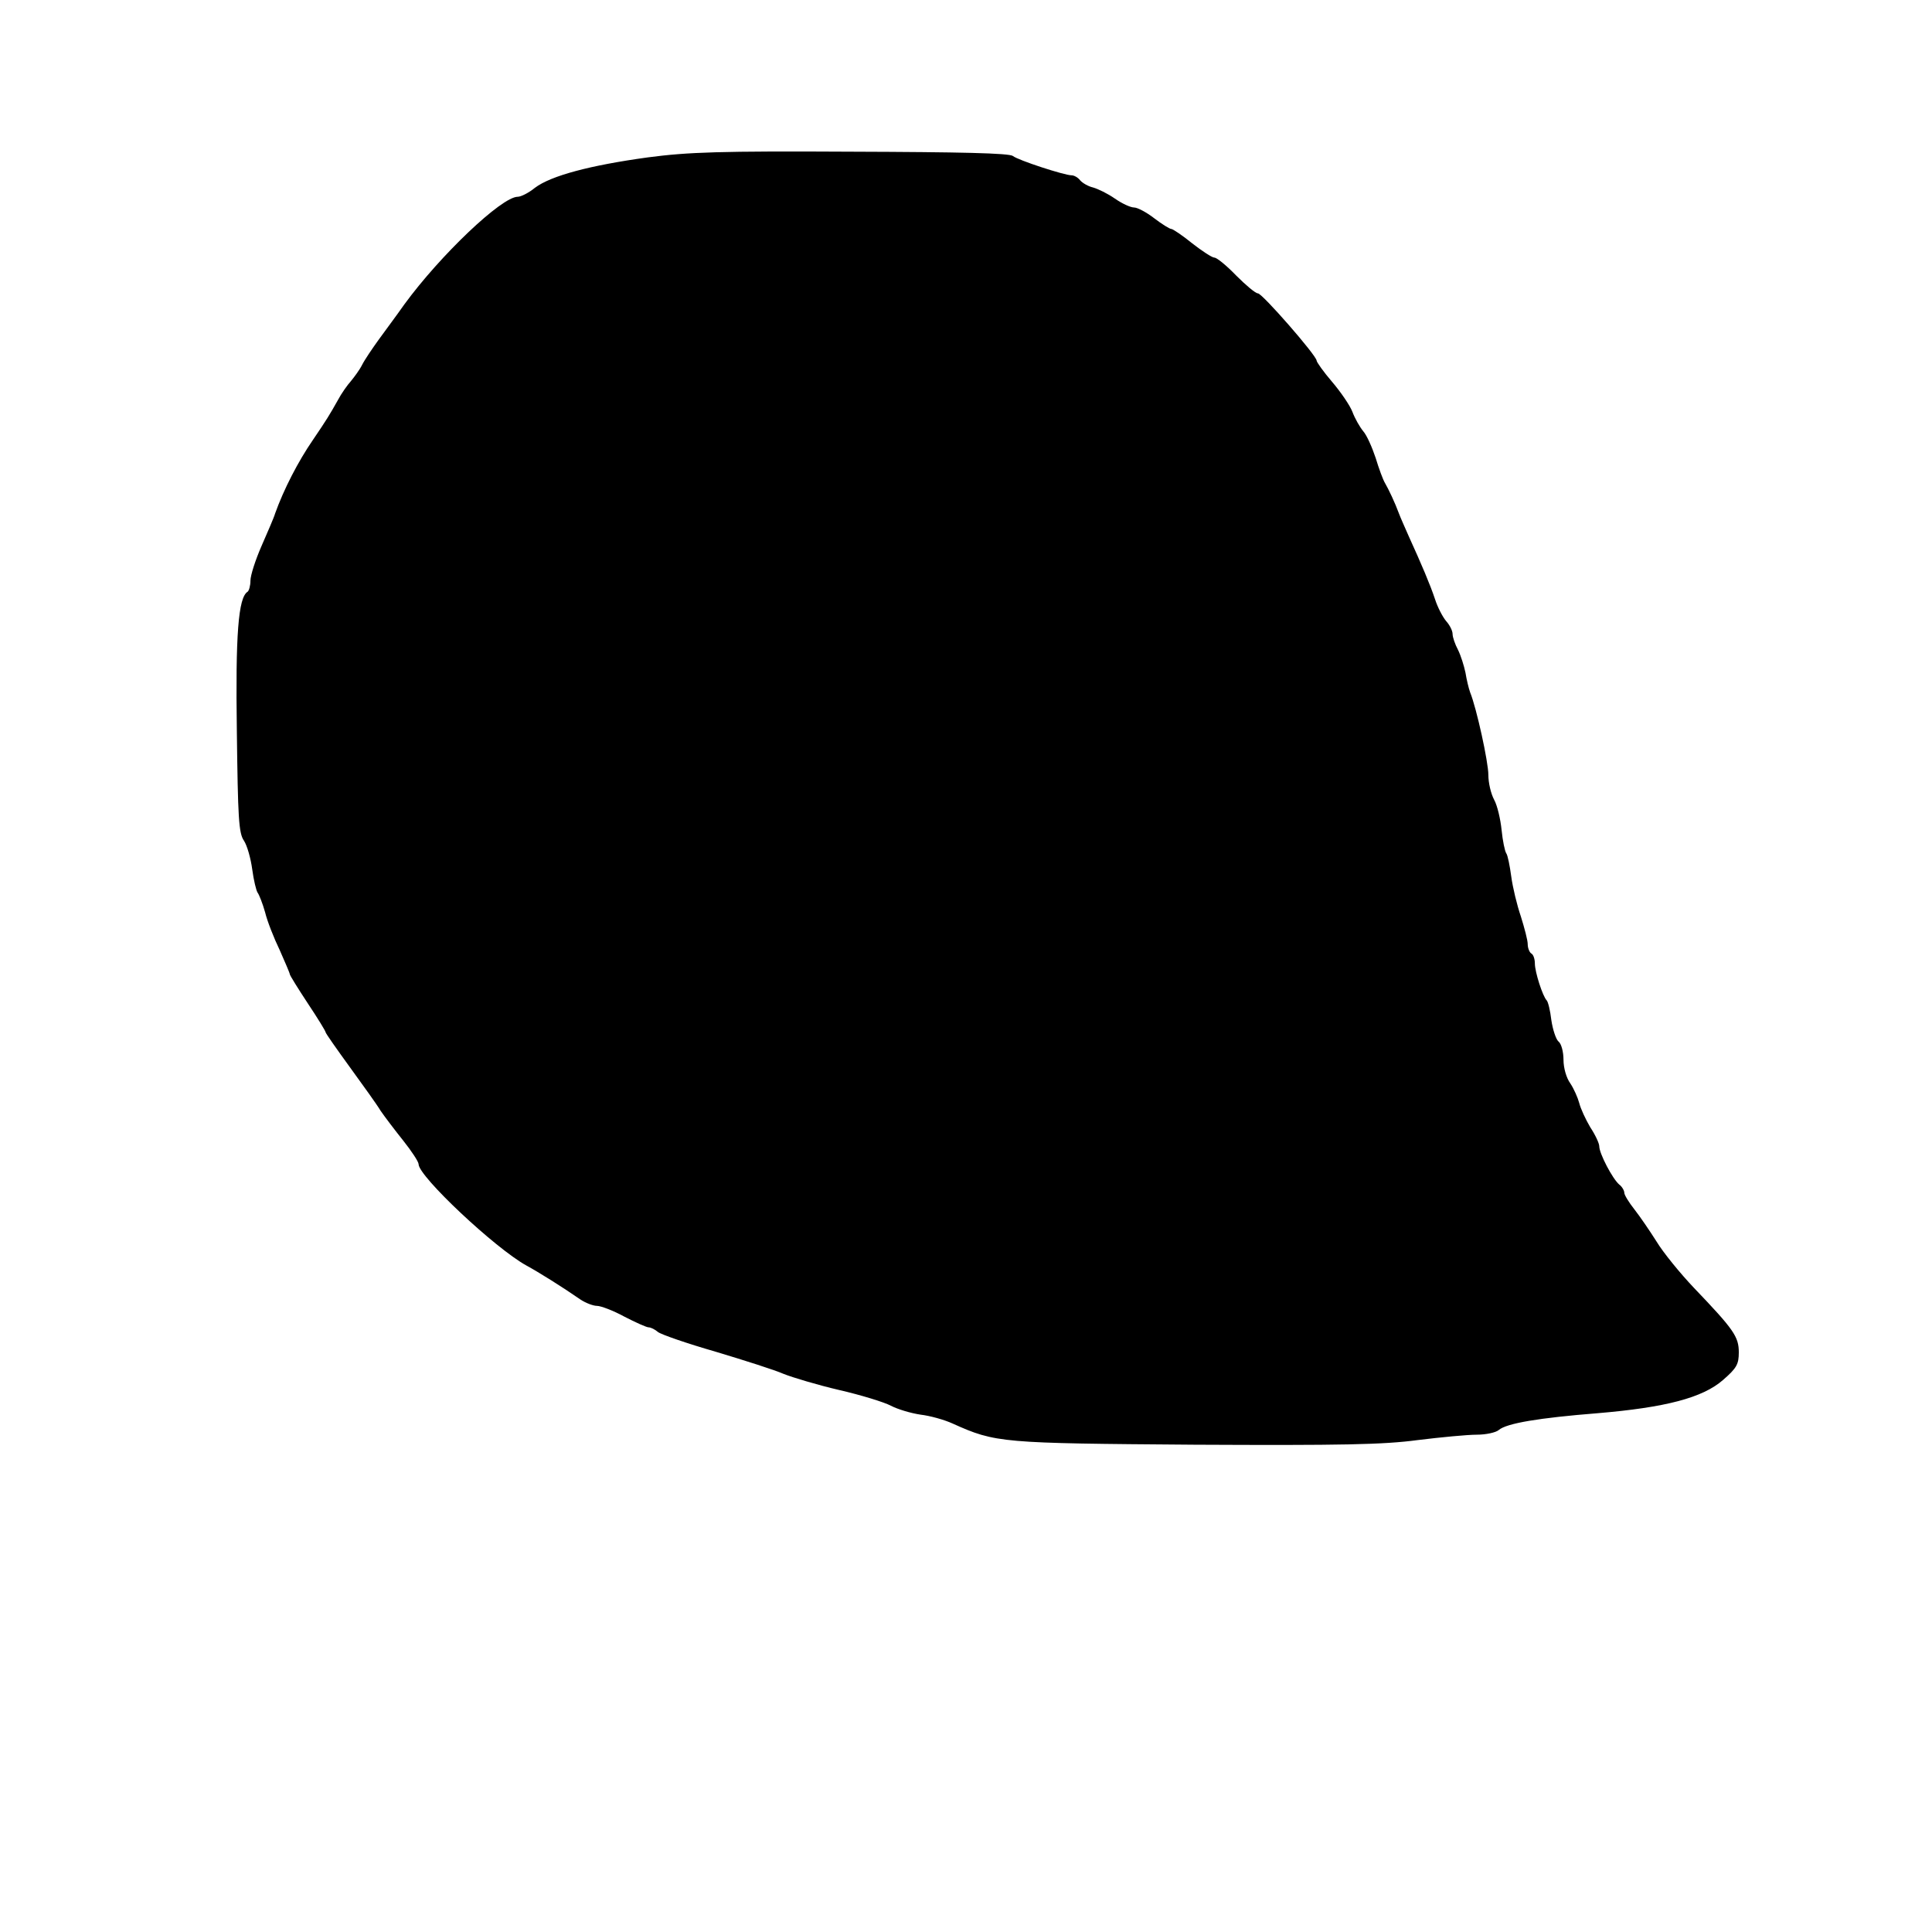 <?xml version="1.0" standalone="no"?>
<!DOCTYPE svg PUBLIC "-//W3C//DTD SVG 20010904//EN"
 "http://www.w3.org/TR/2001/REC-SVG-20010904/DTD/svg10.dtd">
<svg version="1.0" xmlns="http://www.w3.org/2000/svg"
 width="540pt" height="540pt" viewBox="0 0 540 540"
 preserveAspectRatio="xMidYMid meet">
<g transform="translate(0,540) scale(0.1,-0.1)"
fill="#000000" stroke="none">
<path d="M1810 4960 c-160 -22 -270 -51 -315 -85 -17 -14 -39 -25 -48 -25 -45
0 -217 -164 -317 -301 -21 -30 -54 -74 -72 -99 -18 -25 -39 -56 -46 -70 -7
-14 -22 -34 -31 -45 -10 -11 -27 -35 -37 -54 -23 -41 -31 -54 -69 -110 -42
-61 -82 -139 -106 -206 -3 -11 -21 -52 -38 -91 -17 -39 -31 -82 -31 -97 0 -14
-4 -28 -8 -31 -26 -16 -34 -120 -30 -391 3 -240 5 -284 20 -305 9 -14 19 -50
23 -80 4 -30 11 -59 15 -65 4 -5 14 -30 21 -55 6 -25 25 -73 41 -106 15 -34
28 -64 28 -67 0 -3 23 -40 50 -81 28 -42 50 -78 50 -81 0 -3 31 -47 68 -98 37
-51 76 -105 86 -122 11 -16 39 -53 63 -83 23 -29 43 -59 43 -66 0 -34 214
-235 301 -283 35 -19 102 -61 151 -95 15 -10 36 -18 47 -18 10 0 45 -13 76
-30 31 -16 62 -30 68 -30 6 0 18 -6 26 -13 9 -7 81 -32 161 -55 80 -24 165
-51 190 -62 25 -10 95 -31 155 -45 61 -14 126 -34 145 -44 19 -10 56 -21 83
-25 26 -3 66 -14 90 -25 120 -54 135 -55 676 -59 411 -2 527 0 624 13 65 8
139 15 165 15 25 0 53 6 61 13 22 19 113 34 276 47 190 16 294 43 351 93 38
33 44 44 44 77 0 44 -14 64 -125 180 -39 41 -87 100 -105 130 -19 30 -47 71
-62 90 -15 19 -28 40 -28 46 0 6 -6 17 -14 23 -19 16 -56 87 -56 107 0 8 -11
32 -25 53 -13 22 -27 52 -31 68 -4 15 -15 40 -25 55 -11 15 -19 43 -19 66 0
22 -6 45 -14 51 -7 6 -16 33 -20 60 -3 26 -9 51 -13 55 -11 11 -33 79 -33 103
0 12 -4 25 -10 28 -5 3 -10 15 -10 26 0 11 -9 45 -19 77 -11 32 -23 82 -27
112 -4 30 -10 60 -14 65 -4 6 -10 35 -13 65 -3 30 -12 69 -21 85 -9 17 -16 47
-16 69 0 36 -33 187 -51 231 -4 11 -10 36 -13 55 -4 19 -13 48 -21 64 -8 15
-15 35 -15 44 0 9 -8 25 -18 36 -10 12 -24 39 -31 61 -14 42 -38 98 -73 175
-11 25 -24 54 -28 65 -11 30 -29 68 -39 85 -5 8 -17 40 -26 70 -10 30 -25 64
-35 75 -9 11 -23 35 -30 54 -7 18 -33 56 -57 84 -24 28 -43 55 -43 59 0 14
-152 188 -164 188 -7 0 -34 23 -61 50 -27 28 -54 50 -61 50 -6 0 -34 18 -62
40 -27 22 -54 40 -58 40 -5 0 -27 14 -48 30 -22 17 -47 30 -56 30 -10 0 -34
11 -54 25 -20 14 -47 27 -61 31 -13 3 -29 12 -36 20 -6 8 -17 14 -24 14 -20 0
-149 42 -164 54 -10 8 -147 11 -450 12 -369 2 -457 -1 -571 -16z"/>
</g>
</svg>
